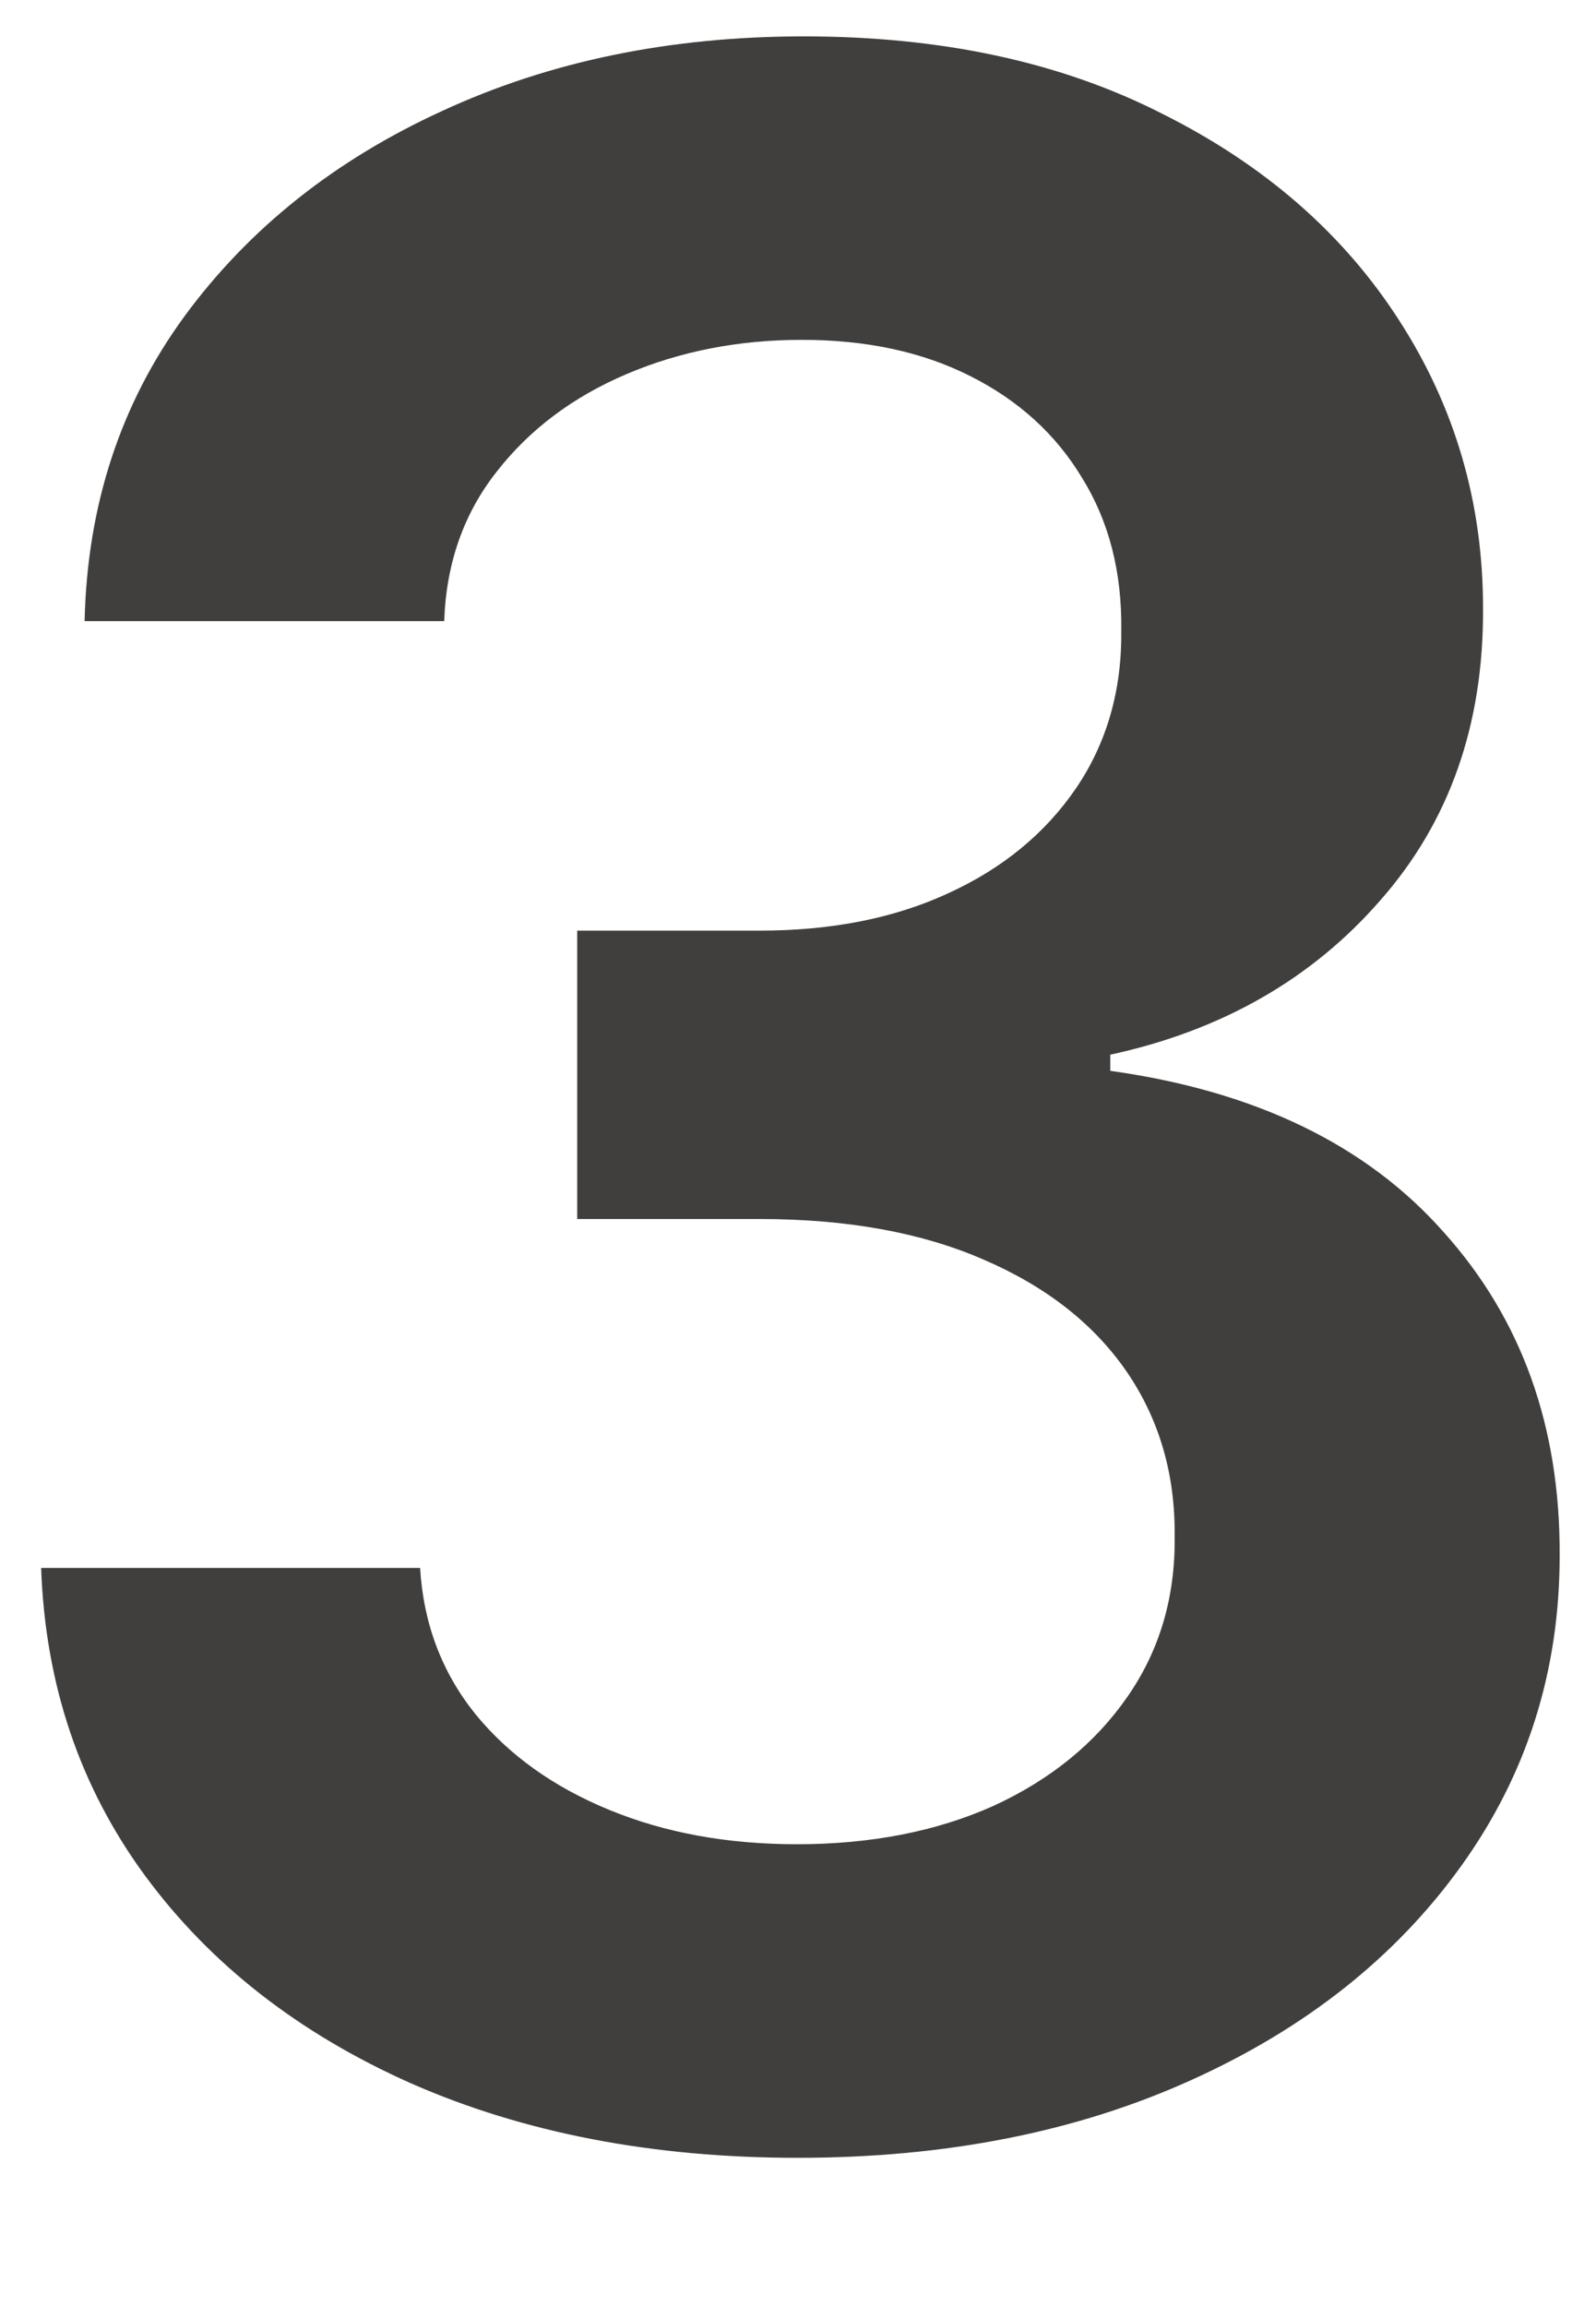 <svg width="9" height="13" viewBox="0 0 9 13" fill="none" xmlns="http://www.w3.org/2000/svg">
<path d="M4.499 12.159C3.681 12.159 2.954 12.019 2.317 11.739C1.685 11.458 1.185 11.068 0.817 10.568C0.45 10.068 0.255 9.491 0.232 8.835H2.369C2.388 9.15 2.492 9.424 2.681 9.659C2.87 9.89 3.122 10.07 3.437 10.199C3.751 10.328 4.103 10.392 4.494 10.392C4.91 10.392 5.28 10.32 5.602 10.176C5.924 10.028 6.175 9.824 6.357 9.562C6.539 9.301 6.628 9 6.624 8.659C6.628 8.307 6.537 7.996 6.352 7.727C6.166 7.458 5.897 7.248 5.545 7.097C5.196 6.945 4.776 6.869 4.283 6.869H3.255V5.244H4.283C4.689 5.244 5.043 5.174 5.346 5.034C5.653 4.894 5.893 4.697 6.067 4.443C6.242 4.186 6.327 3.888 6.323 3.551C6.327 3.222 6.253 2.936 6.102 2.693C5.954 2.447 5.744 2.256 5.471 2.119C5.202 1.983 4.886 1.915 4.522 1.915C4.166 1.915 3.836 1.979 3.533 2.108C3.23 2.237 2.986 2.42 2.8 2.659C2.615 2.894 2.516 3.174 2.505 3.5H0.477C0.492 2.848 0.679 2.277 1.039 1.784C1.403 1.288 1.888 0.902 2.494 0.625C3.1 0.345 3.78 0.205 4.533 0.205C5.31 0.205 5.984 0.35 6.556 0.642C7.132 0.93 7.577 1.318 7.891 1.807C8.206 2.295 8.363 2.835 8.363 3.426C8.367 4.081 8.174 4.631 7.783 5.074C7.397 5.517 6.889 5.807 6.261 5.943V6.034C7.079 6.148 7.706 6.451 8.141 6.943C8.581 7.432 8.799 8.04 8.795 8.767C8.795 9.419 8.609 10.002 8.238 10.517C7.87 11.028 7.363 11.43 6.715 11.722C6.071 12.013 5.333 12.159 4.499 12.159Z" fill="#403F3D"/>
</svg>
